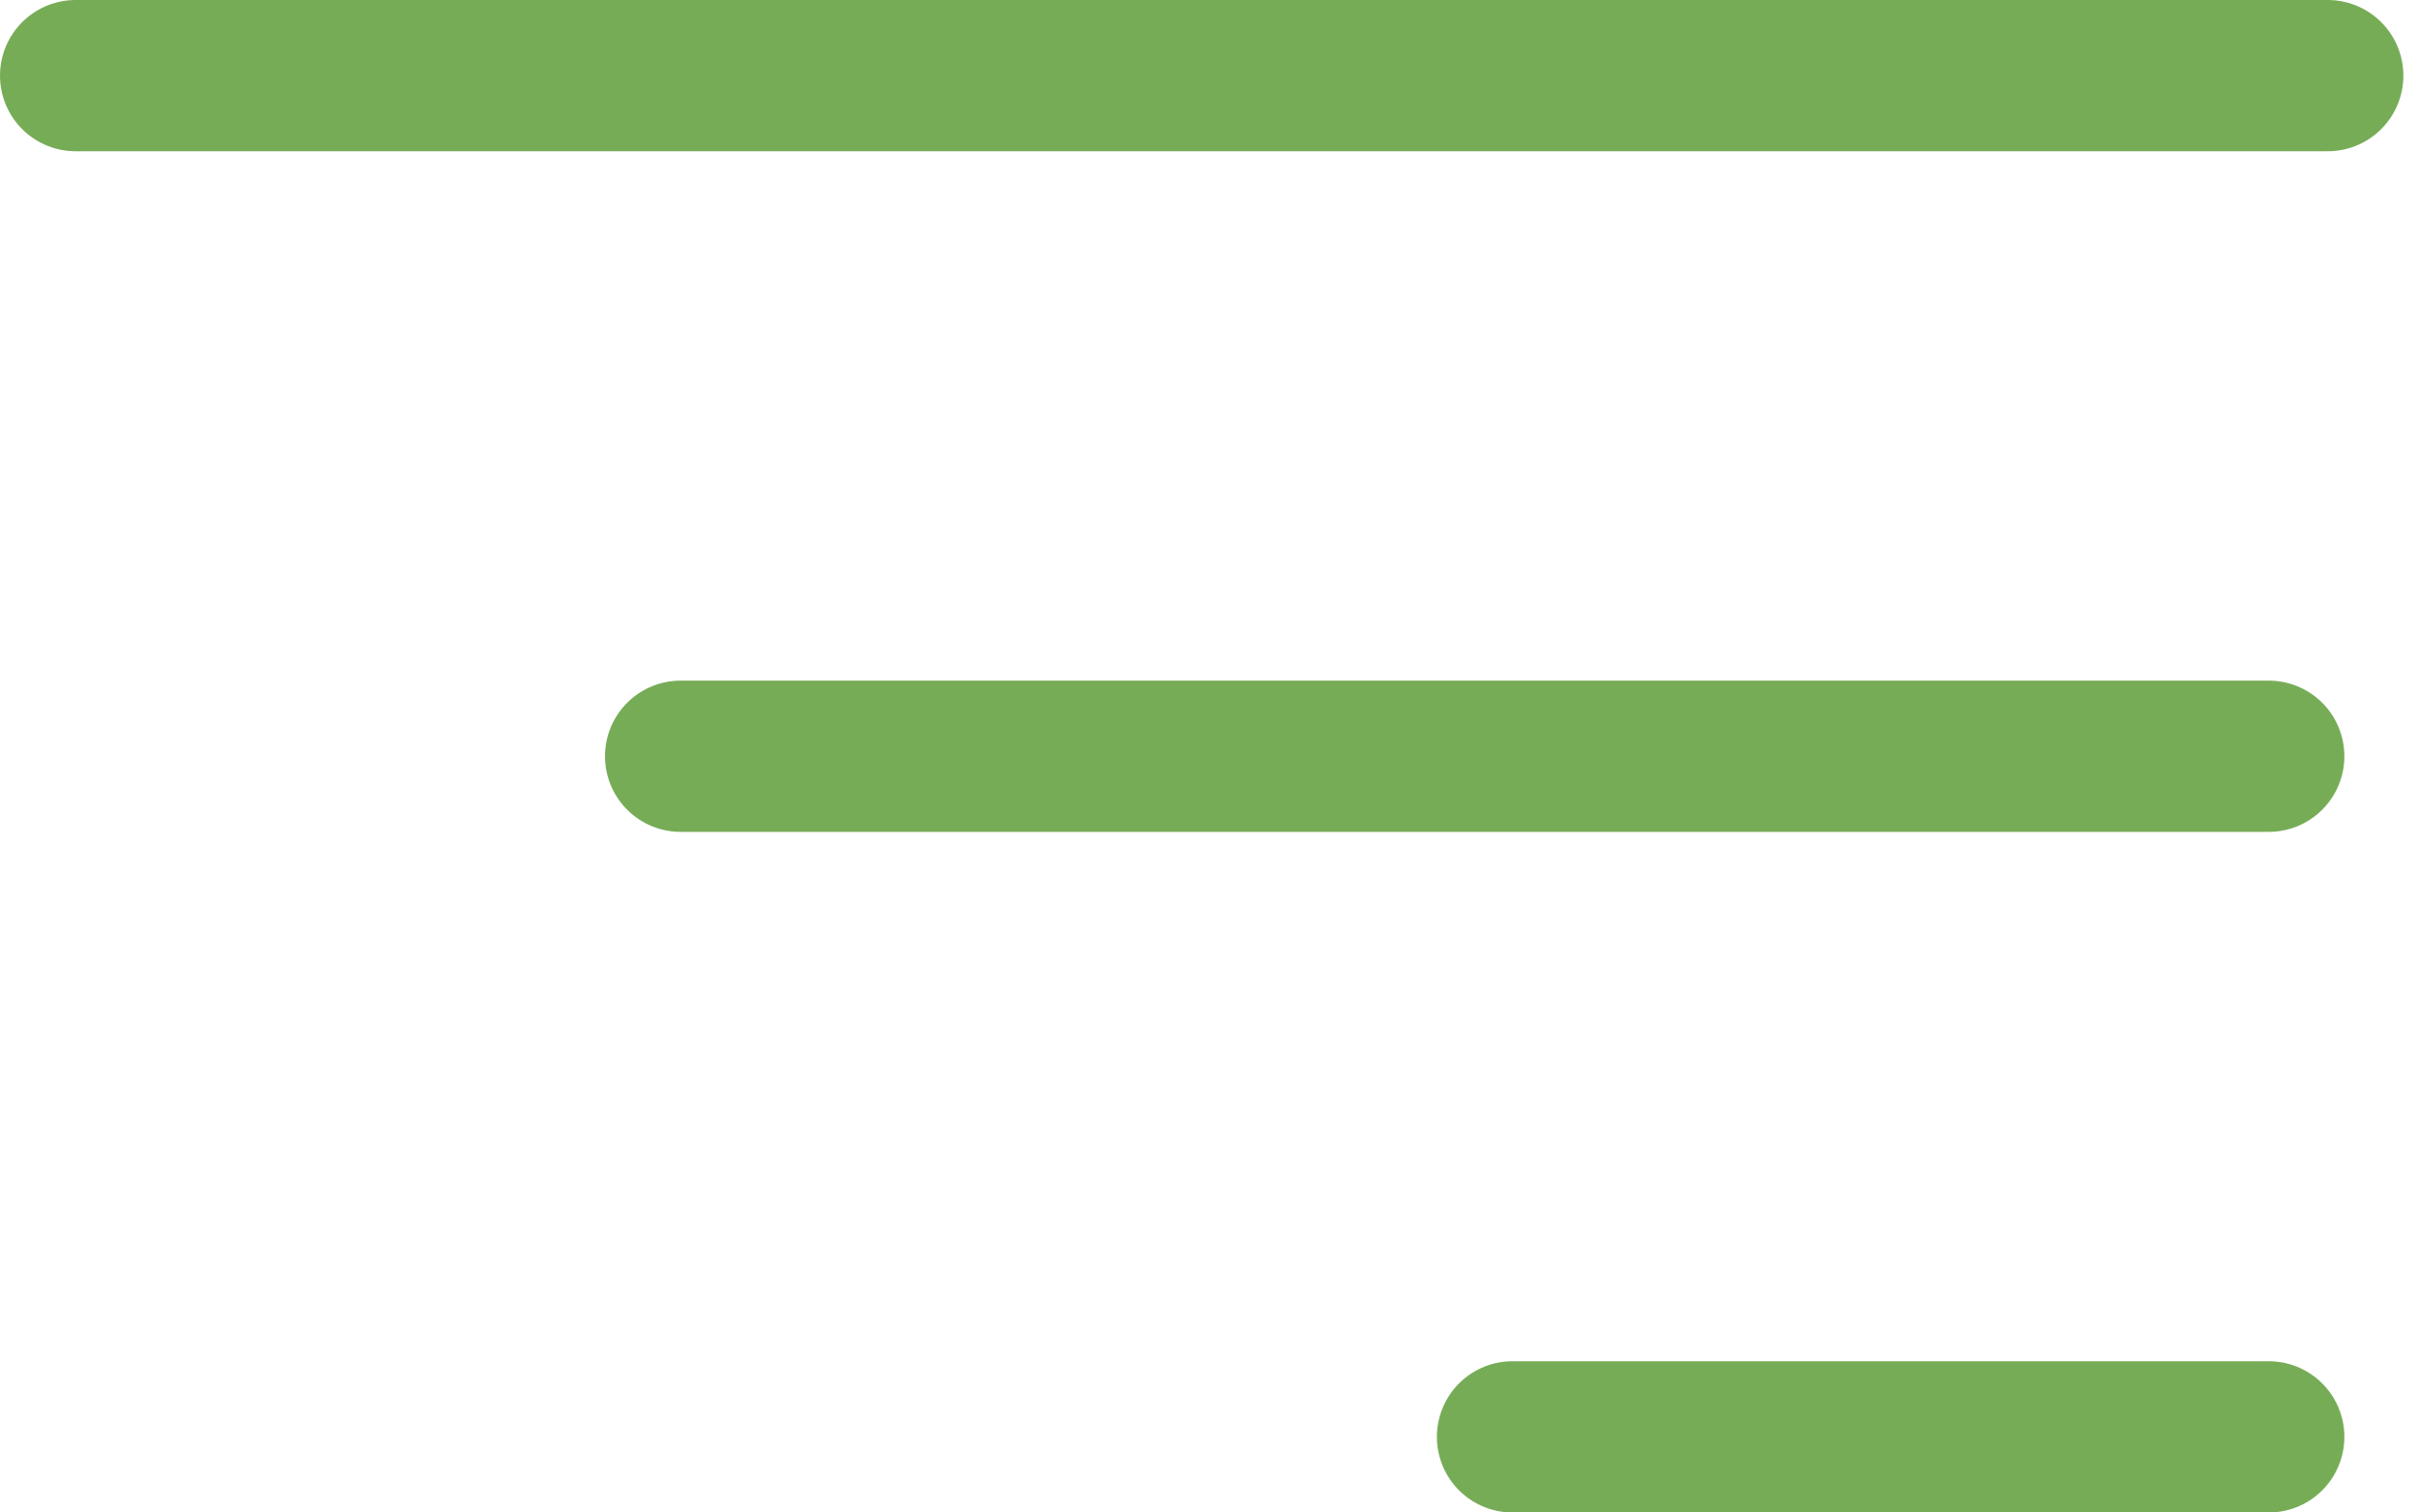 <svg width="32" height="20" viewBox="0 0 32 20" fill="none" xmlns="http://www.w3.org/2000/svg">
<path d="M1 1H30.78" stroke="#77AC57" stroke-width="2" stroke-linecap="round"/>
<line x1="9" y1="10" x2="30" y2="10" stroke="#77AC57" stroke-width="2" stroke-linecap="round"/>
<line x1="20" y1="19" x2="30" y2="19" stroke="#77AC57" stroke-width="2" stroke-linecap="round"/>
</svg>

